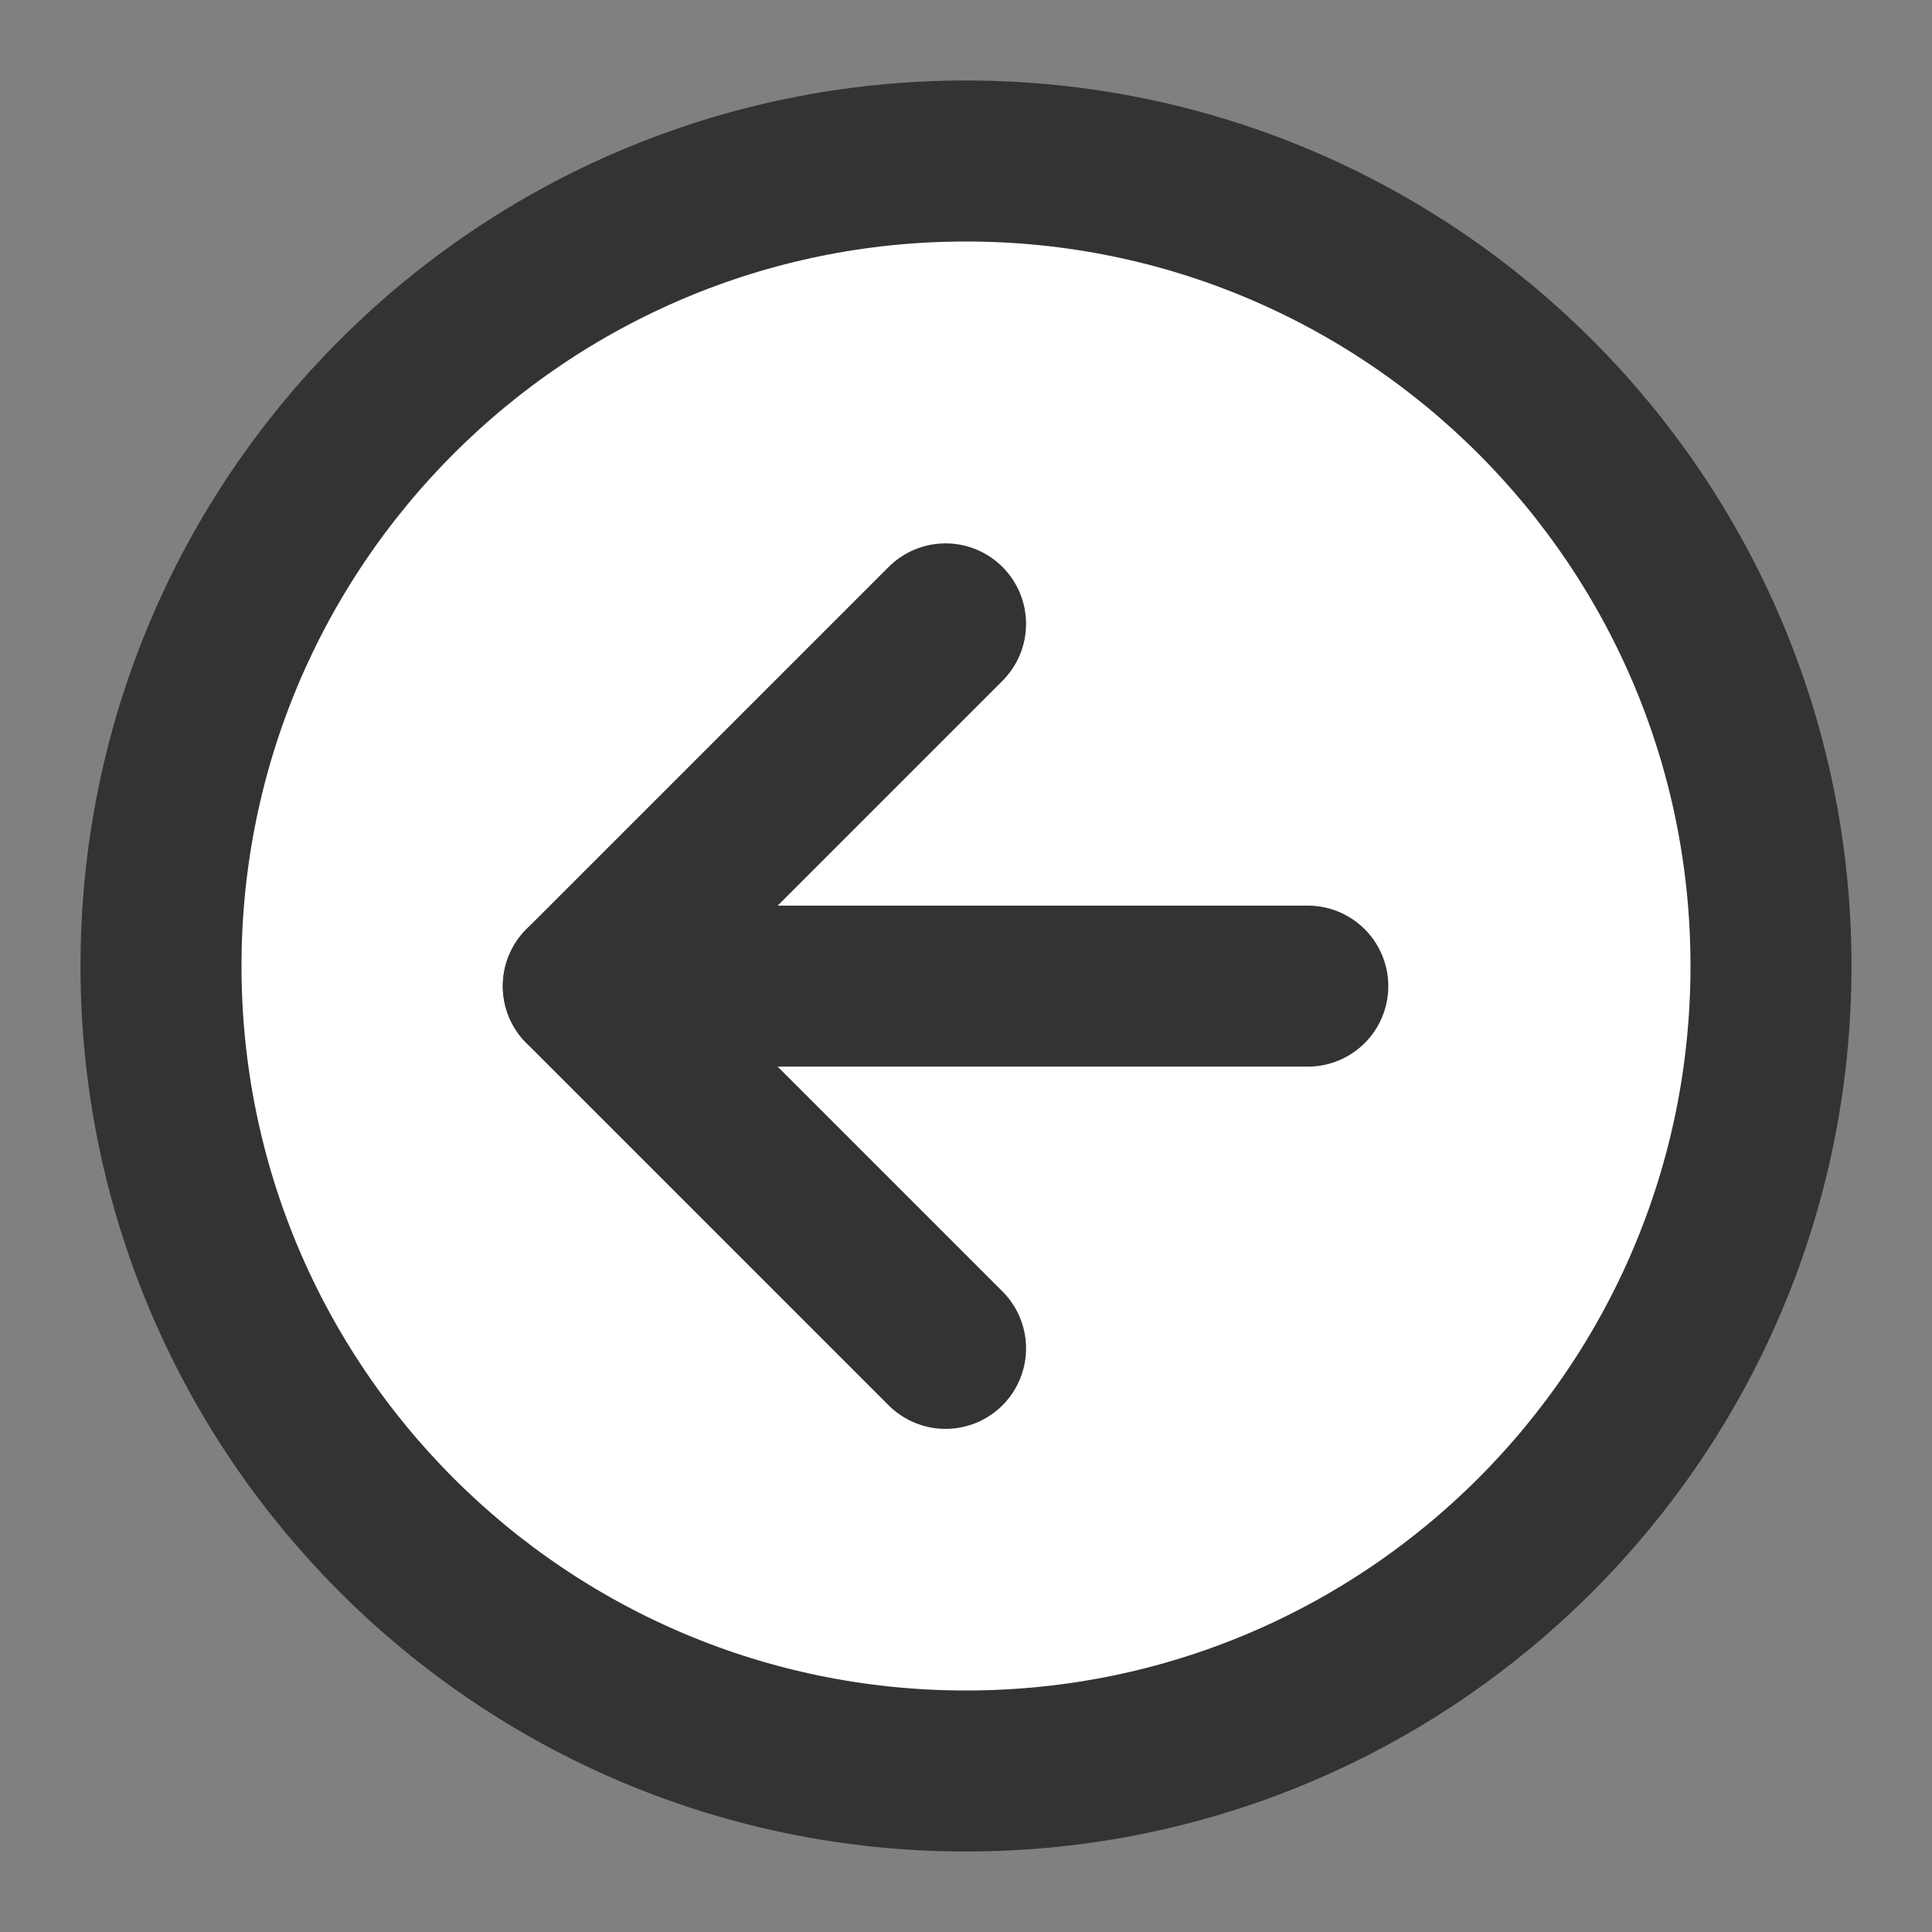 <?xml version="1.0" encoding="UTF-8"?><svg width="24" height="24" viewBox="0 0 48 48" fill="none" xmlns="http://www.w3.org/2000/svg"><rect x="0" y="0" width="48" height="48" fill="#808080" stroke="none"/><path d="M24 44C35.046 44 44 35.046 44 24C44 12.954 35.046 4 24 4C12.954 4 4 12.954 4 24C4 35.046 12.954 44 24 44Z" fill="#fff" stroke="#333" stroke-width="4" stroke-linejoin="round"/><path d="M32.492 24.5H14.492" stroke="#333" stroke-width="4" stroke-linecap="round" stroke-linejoin="round"/><path d="M23.492 15.5L14.492 24.5L23.492 33.5" stroke="#333" stroke-width="4" stroke-linecap="round" stroke-linejoin="round"/></svg>